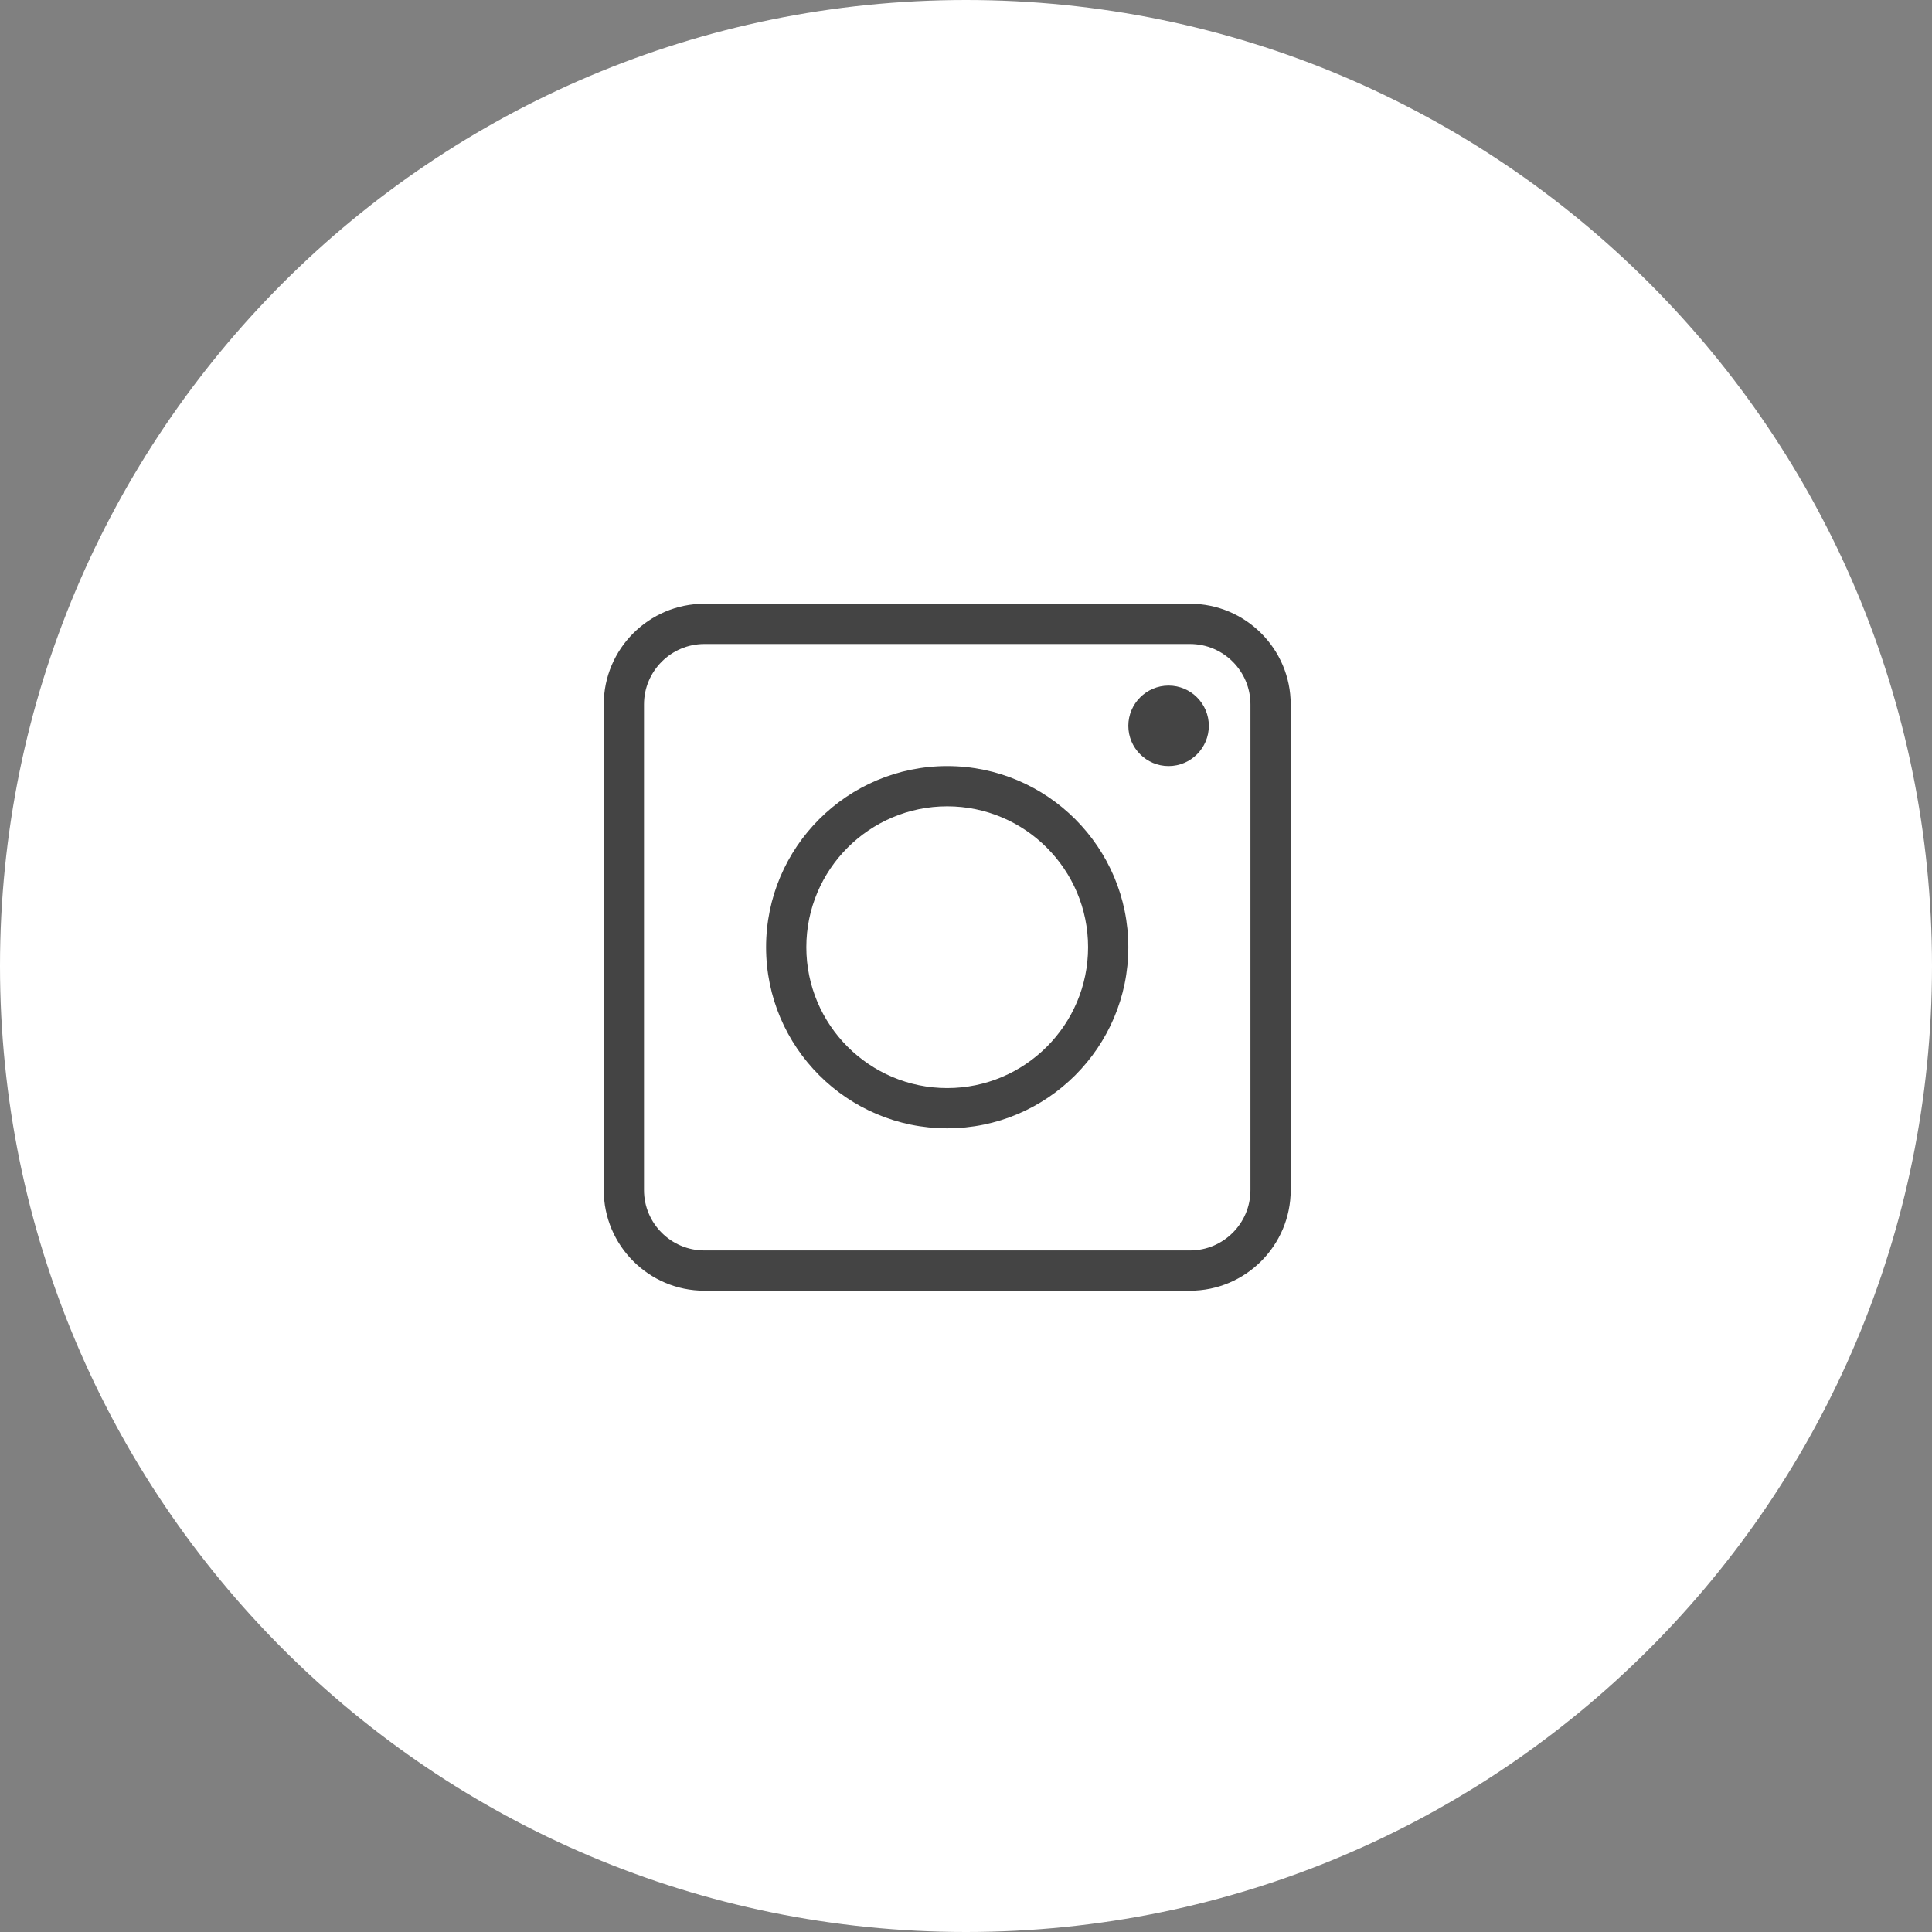 <svg width="48" height="48" viewBox="0 0 48 48" fill="none" xmlns="http://www.w3.org/2000/svg">
<rect x="0" y="0" width="48" height="48" fill="#808080" stroke="none"/>
<path fill-rule="evenodd" clip-rule="evenodd" d="M24 48C37.255 48 48 37.255 48 24C48 10.745 37.255 0 24 0C10.745 0 0 10.745 0 24C0 37.255 10.745 48 24 48Z" fill="white"/>
<path d="M29.567 15H17.5C16.122 15 15 16.122 15 17.5V29.567C15 30.945 16.122 32.067 17.5 32.067H29.567C30.945 32.067 32.067 30.945 32.067 29.567V17.5C32.067 16.122 30.945 15 29.567 15ZM31.067 29.567C31.067 30.394 30.394 31.067 29.567 31.067H17.5C16.673 31.067 16 30.394 16 29.567V17.5C16 16.673 16.673 16 17.5 16H29.567C30.394 16 31.067 16.673 31.067 17.5V29.567Z" fill="#444444"/>
<path d="M29.033 17.033C28.482 17.033 28.033 17.482 28.033 18.033C28.033 18.584 28.482 19.033 29.033 19.033C29.585 19.033 30.033 18.584 30.033 18.033C30.033 17.482 29.585 17.033 29.033 17.033Z" fill="#444444"/>
<path d="M23.533 19.033C21.052 19.033 19.033 21.052 19.033 23.533C19.033 26.015 21.052 28.033 23.533 28.033C26.015 28.033 28.033 26.015 28.033 23.533C28.033 21.052 26.015 19.033 23.533 19.033ZM23.533 27.033C21.603 27.033 20.033 25.463 20.033 23.533C20.033 21.603 21.603 20.033 23.533 20.033C25.463 20.033 27.033 21.603 27.033 23.533C27.033 25.463 25.463 27.033 23.533 27.033Z" fill="#444444"/>
</svg>
